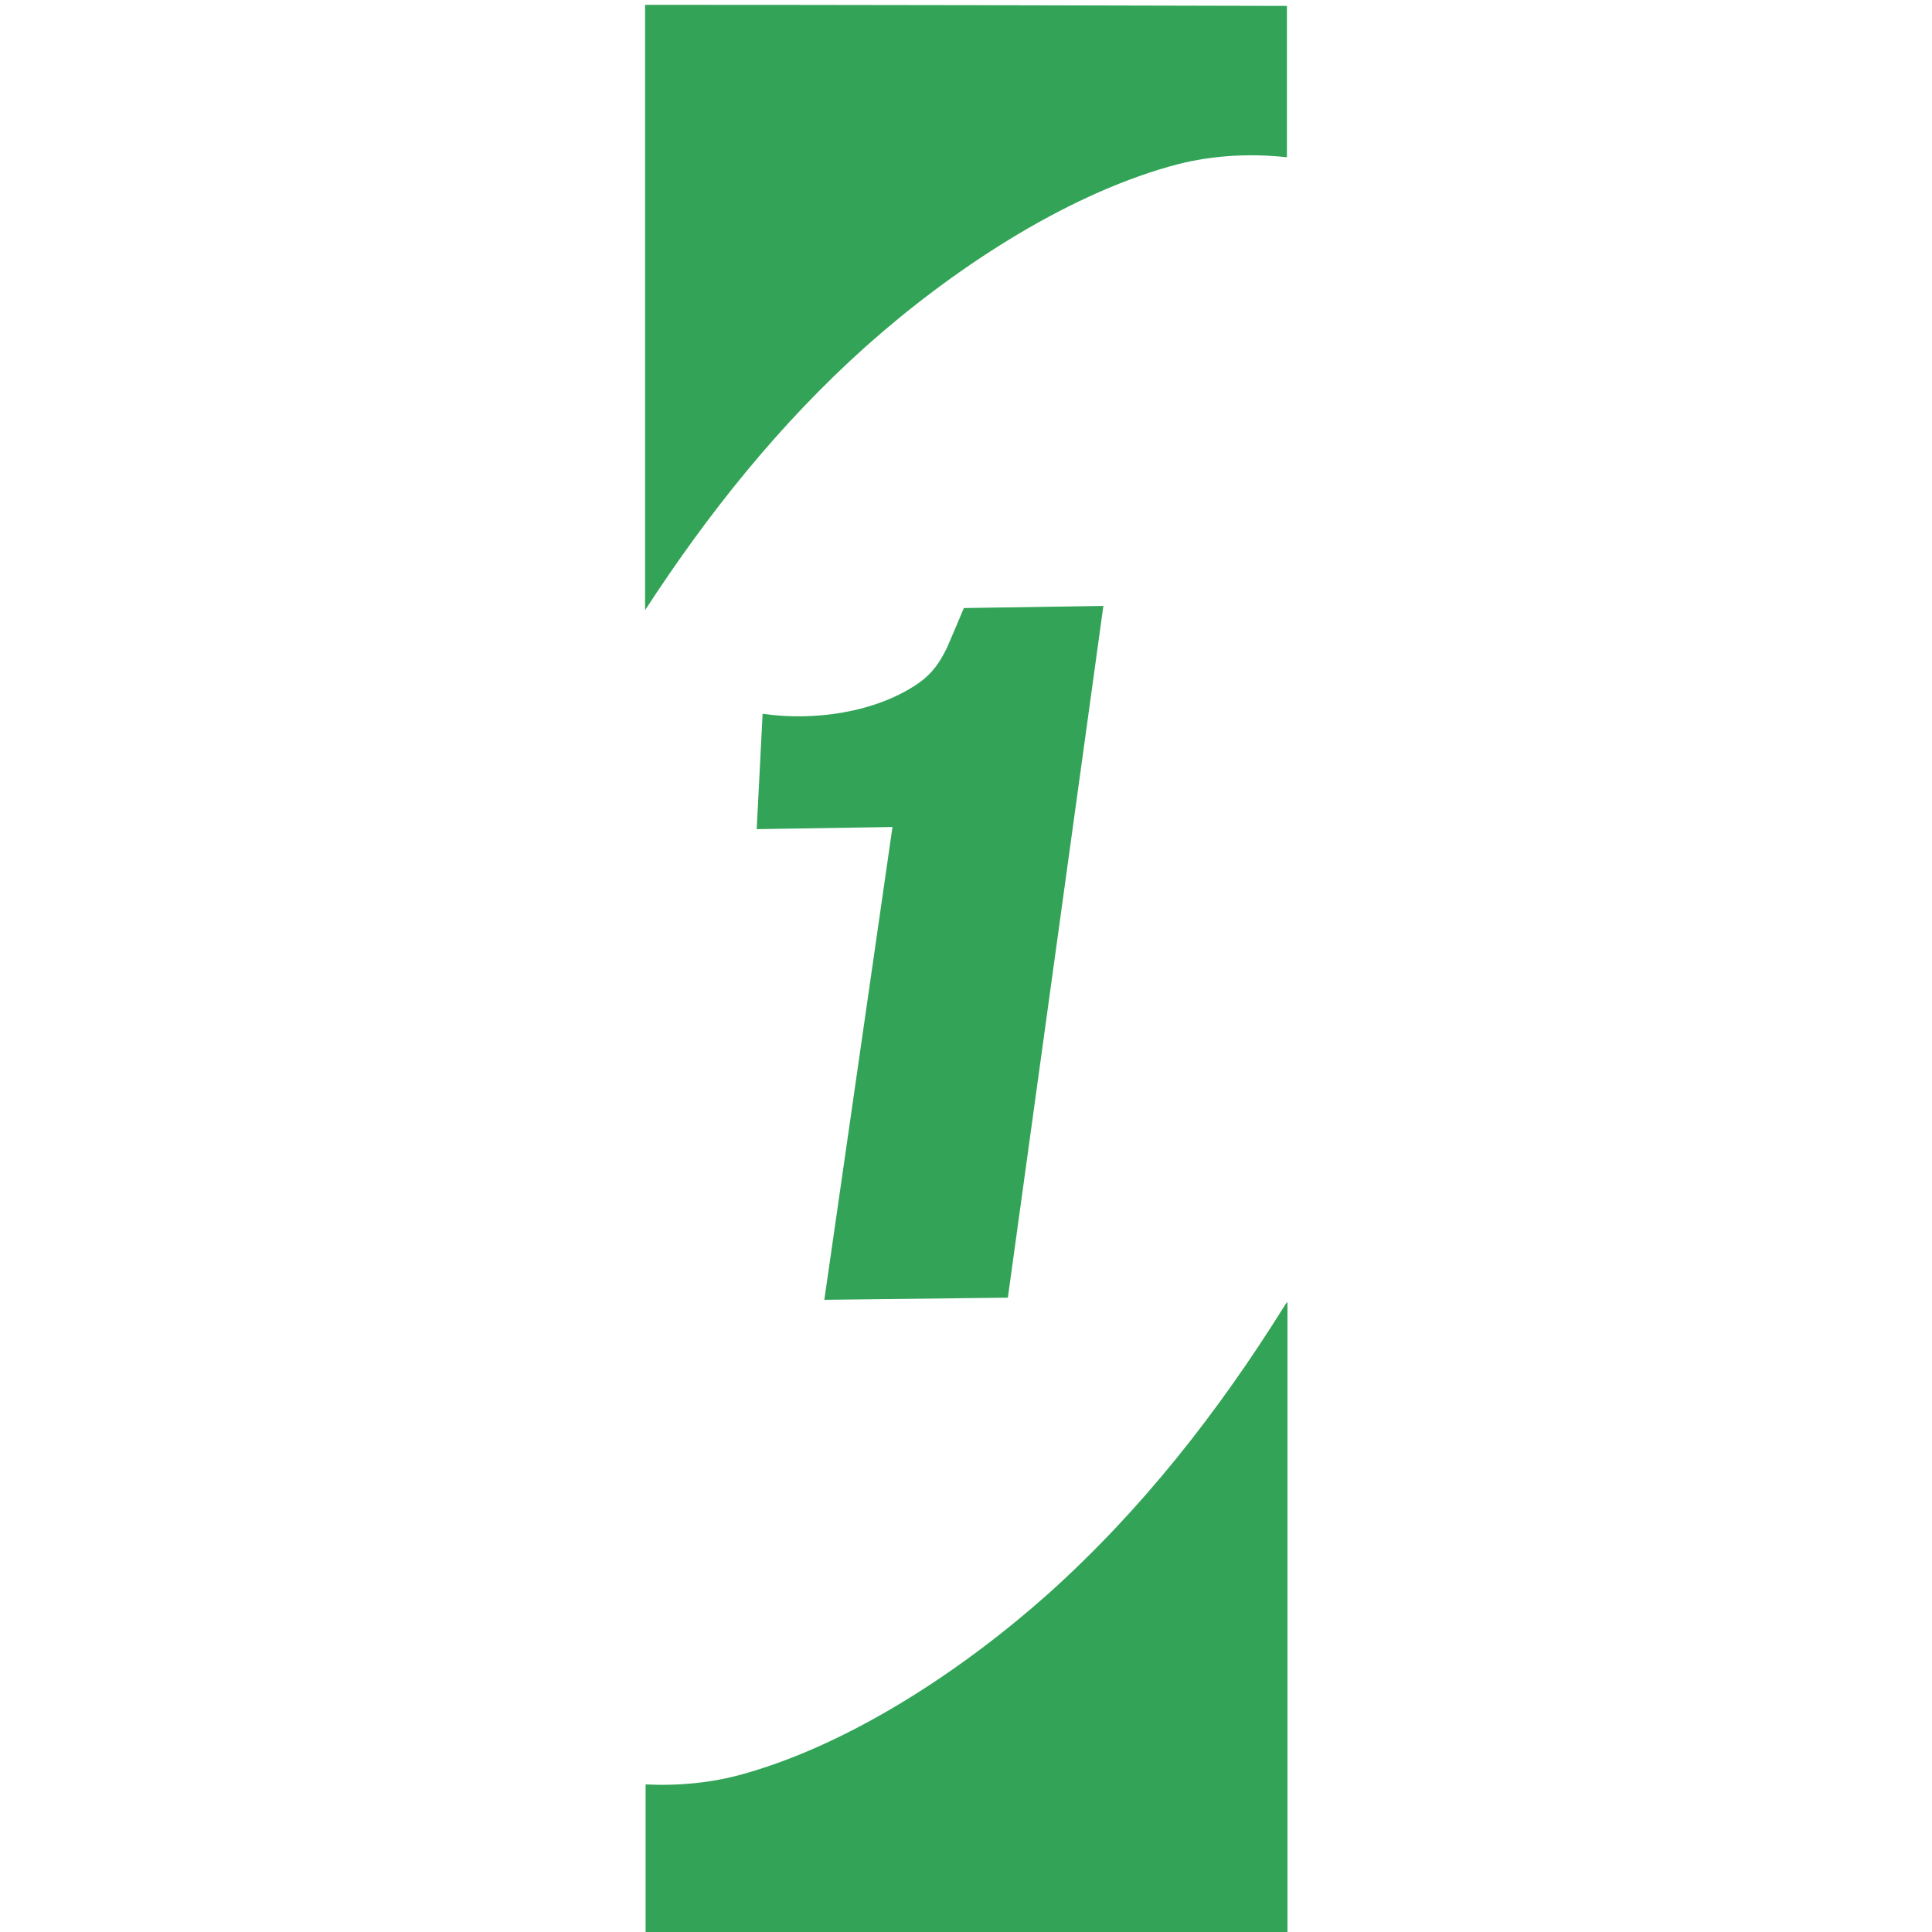 <?xml version="1.0" encoding="utf-8"?>
<!-- Generator: Adobe Illustrator 22.1.0, SVG Export Plug-In . SVG Version: 6.00 Build 0)  -->
<svg version="1.1" id="Layer_1" xmlns="http://www.w3.org/2000/svg" xmlns:xlink="http://www.w3.org/1999/xlink" x="0px" y="0px"
	 viewBox="0 0 360 360" style="enable-background:new 0 0 360 360;" xml:space="preserve">
<style type="text/css">
	.st0{fill:none;}
	.st1{fill:#33A457;}
</style>
<g>
	<path class="st0" d="M138.6,330.6c20.3-5.7,41.1-19.6,56.6-33.5c17.4-15.6,31.7-33.9,44-53.6c0.2-0.3,0.4-0.6,0.5-0.9V29.3
		C232.5,28.5,225,29,218,31c-20.3,5.7-41.1,19.6-56.6,33.5c-16.1,14.4-29.5,31.2-41.2,49.2v218.8
		C126.4,332.9,132.7,332.2,138.6,330.6z M142.1,133c9.5,1.4,21.2-0.2,29.2-5.8c2.5-1.7,4-3.9,5.2-6.6c0.5-1.1,3.1-7.3,3.1-7.3
		l26-0.4l-17.8,128.9l-34.2,0.4l12.6-88l-25.3,0.4C141,154.5,142.1,133,142.1,133z"/>
	<path class="st1" d="M161.4,64.5C177,50.6,197.8,36.7,218,31c7-2,14.4-2.5,21.8-1.7V1.1c-33-0.1-84.1-0.2-119.6-0.2v112.8
		C131.9,95.7,145.3,78.9,161.4,64.5z"/>
	<path class="st1" d="M239.3,243.4c-12.3,19.7-26.6,38-44,53.6c-15.6,13.9-36.4,27.8-56.6,33.5c-5.9,1.7-12.2,2.3-18.4,2v27.9
		c34.1,0.1,85.2,0.2,119.6,0.2v-118C239.6,242.9,239.4,243.2,239.3,243.4z"/>
	<path class="st1" d="M153.6,242.2l34.2-0.4l17.8-128.9l-26,0.4c0,0-2.6,6.2-3.1,7.3c-1.3,2.7-2.7,4.8-5.2,6.6
		c-8,5.6-19.7,7.2-29.2,5.8l-1.1,21.5l25.3-0.4L153.6,242.2z"/>
</g>
</svg>
